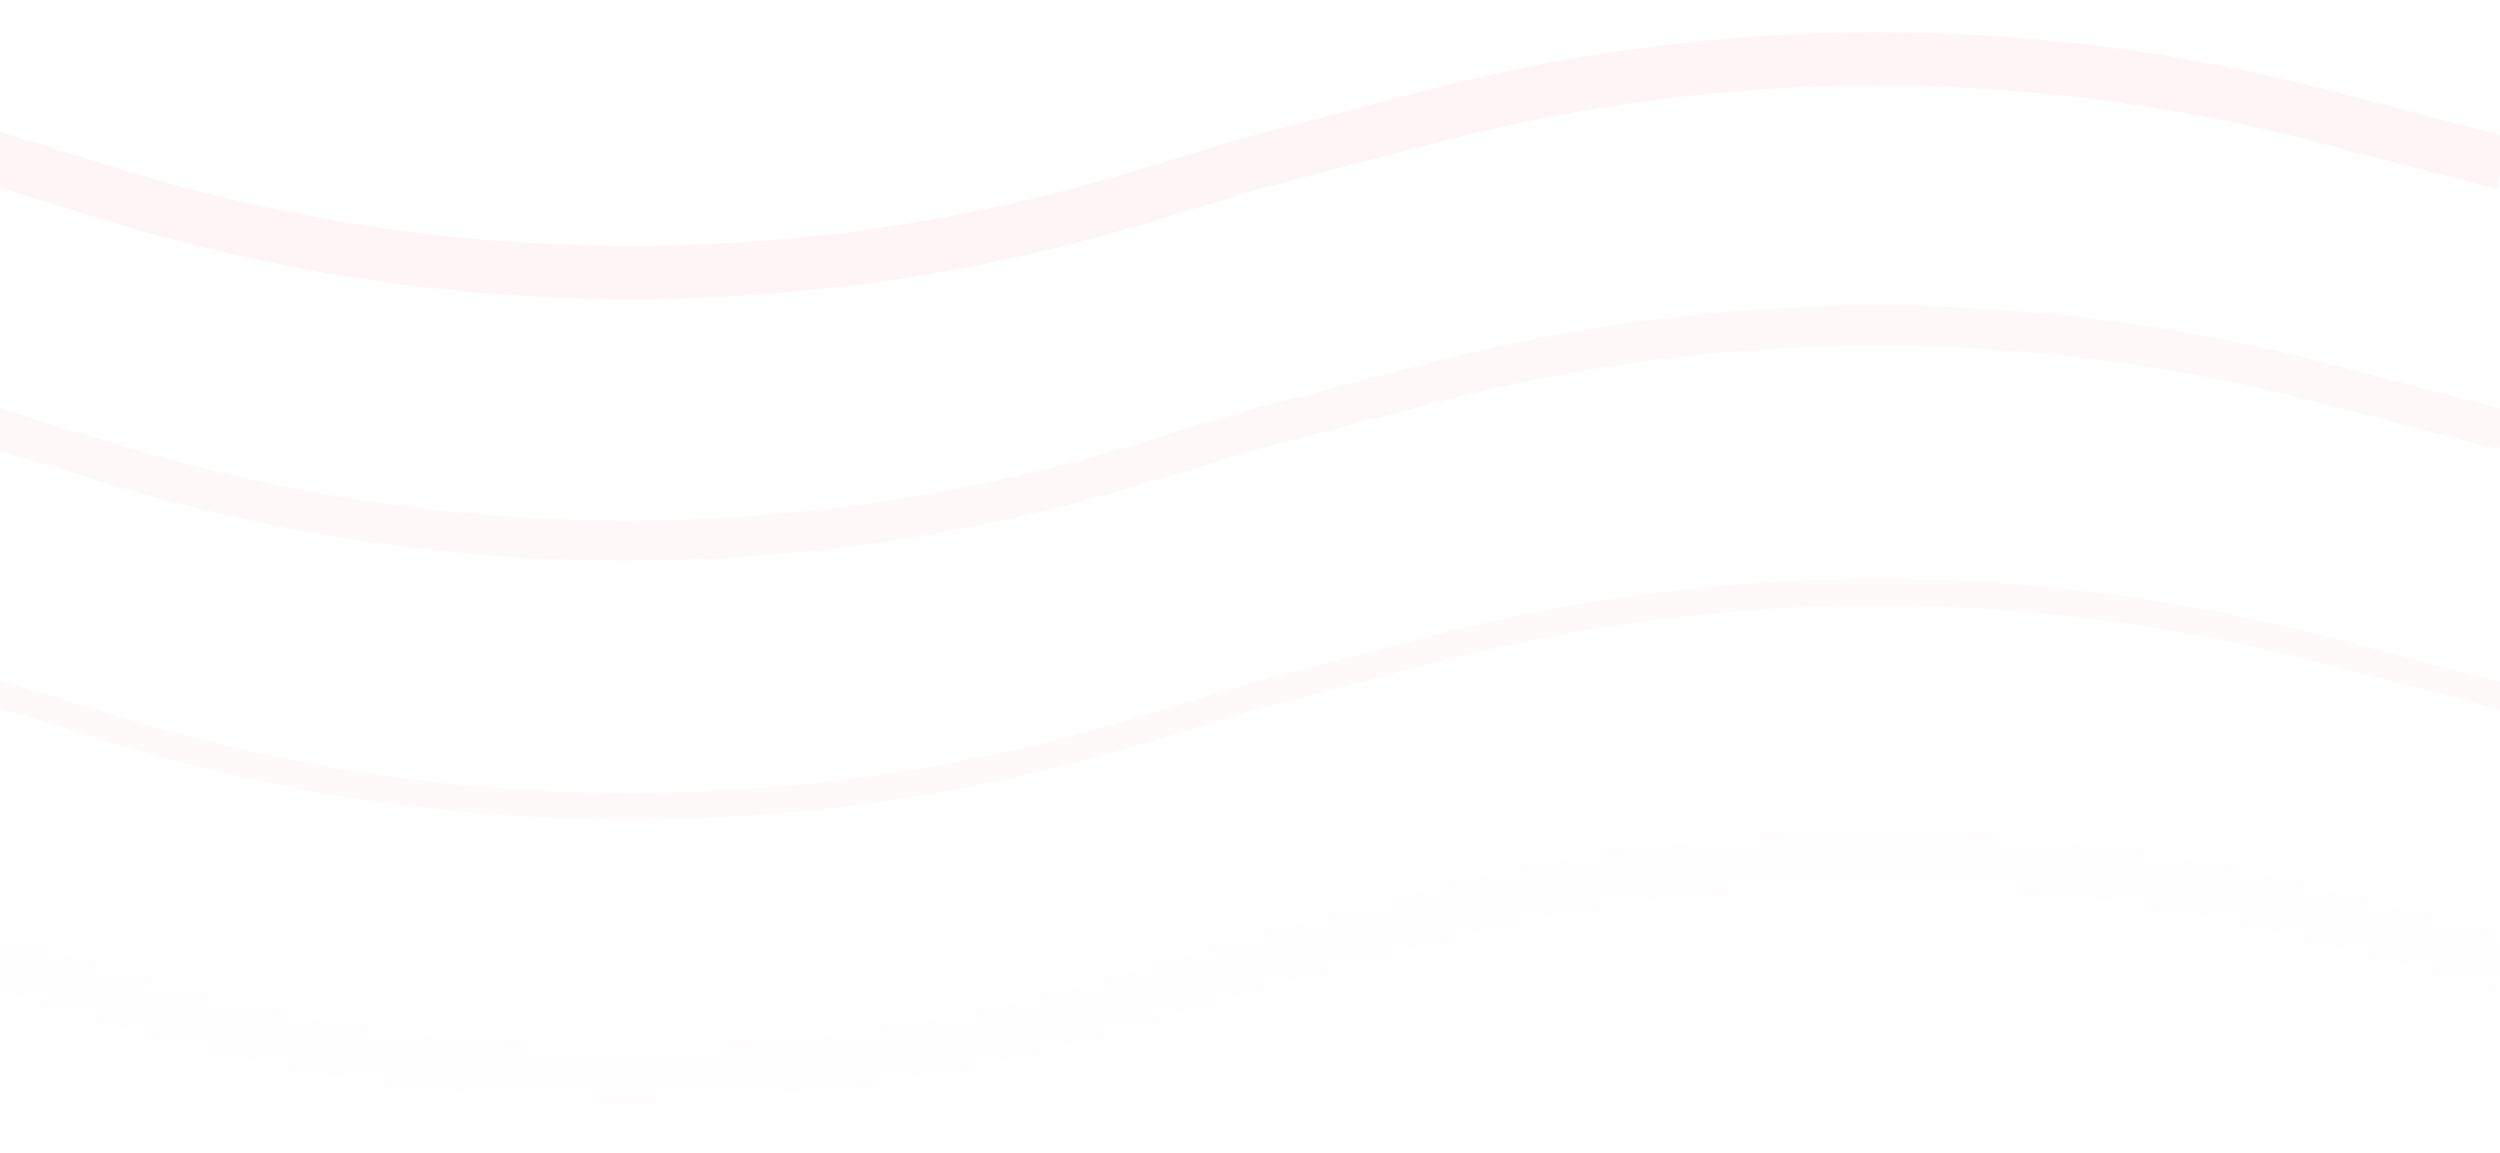 <svg width="375" height="173" viewBox="0 0 375 173" fill="none" xmlns="http://www.w3.org/2000/svg">
<path opacity="0.02" d="M-2 103.5L16.753 109.27C67.02 124.737 120.761 124.838 171.085 109.559L187.75 104.5L214.958 97.399C258.671 85.991 304.579 85.991 348.292 97.399L375.5 104.5" stroke="#E60023" stroke-width="4"/>
<path opacity="0.01" d="M-3 143.5L17.086 149.616C67.147 164.861 120.61 164.883 170.684 149.681L187.75 144.5L214.958 137.399C258.671 125.991 304.579 125.991 348.292 137.399L375.5 144.5" stroke="#E60023" stroke-width="8"/>
<path opacity="0.03" d="M-1.5 64L17.133 69.666C67.165 84.879 120.588 84.89 170.627 69.698L187.75 64.5L214.958 57.399C258.671 45.991 304.579 45.991 348.292 57.399L375.5 64.5" stroke="#E60023" stroke-width="6"/>
<path opacity="0.04" d="M-1.5 23.5L16.585 29.094C66.956 44.674 120.837 44.814 171.288 29.498L187.75 24.5L214.958 17.399C258.671 5.991 304.579 5.991 348.292 17.399L375.5 24.5" stroke="#E60023" stroke-width="8"/>
</svg>
